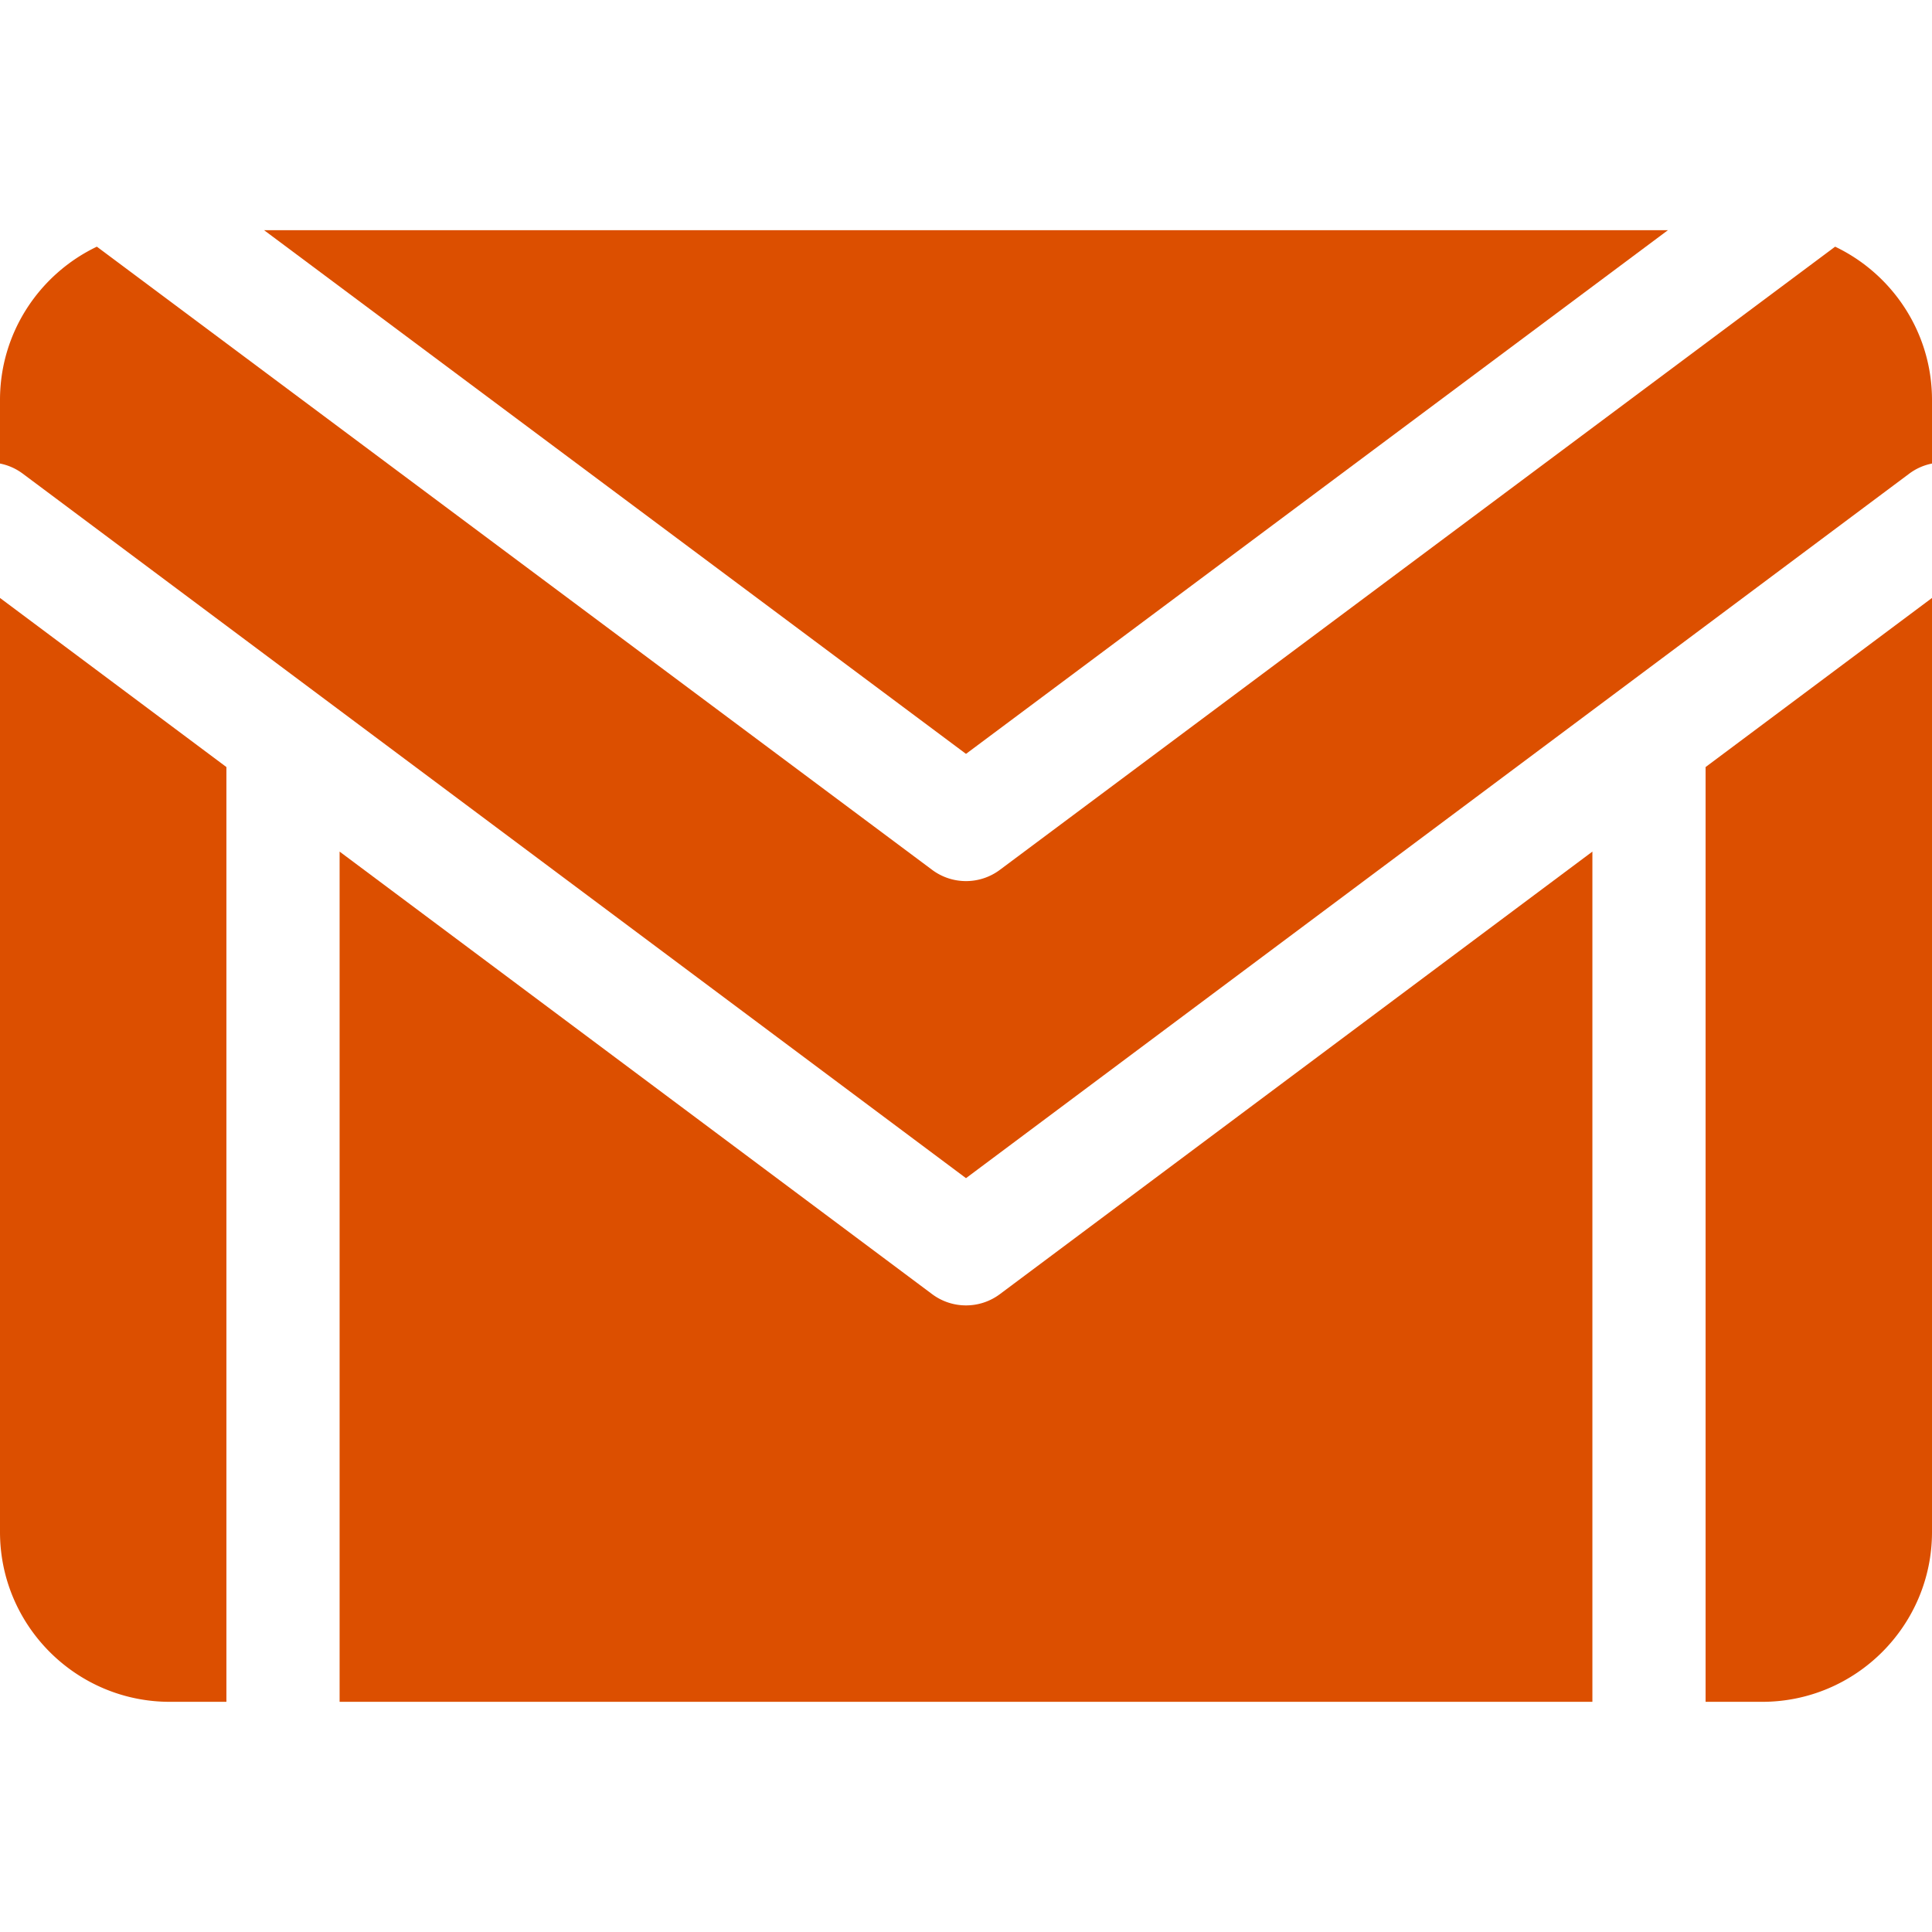<?xml version="1.0" encoding="UTF-8" standalone="no"?>
<svg
   version="1.1"
   width="512"
   height="512"
   x="0"
   y="0"
   viewBox="0 0 512 512"
   style="enable-background:new 0 0 512 512"
   xml:space="preserve"
   class=""
   id="svg2"
   sodipodi:docname="gmail-hover.svg"
   inkscape:version="1.3 (0e150ed6c4, 2023-07-21)"
   xmlns:inkscape="http://www.inkscape.org/namespaces/inkscape"
   xmlns:sodipodi="http://sodipodi.sourceforge.net/DTD/sodipodi-0.dtd"
   xmlns="http://www.w3.org/2000/svg"
   xmlns:svg="http://www.w3.org/2000/svg"><defs
     id="defs2" /><sodipodi:namedview
     id="namedview2"
     pagecolor="#ffffff"
     bordercolor="#000000"
     borderopacity="0.25"
     inkscape:showpageshadow="2"
     inkscape:pageopacity="0.0"
     inkscape:pagecheckerboard="0"
     inkscape:deskcolor="#d1d1d1"
     inkscape:zoom="1.6035156"
     inkscape:cx="255.68819"
     inkscape:cy="256"
     inkscape:window-width="1920"
     inkscape:window-height="1017"
     inkscape:window-x="-8"
     inkscape:window-y="32"
     inkscape:window-maximized="1"
     inkscape:current-layer="g2" /><g
     id="g2"
     inkscape:label="gmail"><path
       d="M256 345.944a14.98 14.98 0 0 1-8.976-2.982L90 225.683V451h332V225.683l-157.024 117.28a14.985 14.985 0 0 1-8.976 2.981zM60 203.276 0 158.463V406c0 24.813 20.187 45 45 45h15zM452 203.276V451h15c24.813 0 45-20.187 45-45V158.463zM442.02 61H69.979L256 199.785z"
       fill="#000000"
       opacity="1"
       data-original="#000000"
       class=""
       id="path1"
       style="fill:#dc4f00;fill-opacity:1" /><path
       d="M486.33 65.371 264.97 230.523c-2.661 1.985-5.815 2.977-8.97 2.977s-6.309-.992-8.97-2.977L25.67 65.371C10.504 72.616 0 88.103 0 106v16.843a14.904 14.904 0 0 1 6.024 2.675L256 312.222l249.976-186.704a14.917 14.917 0 0 1 6.024-2.675V106c0-17.897-10.504-33.385-25.67-40.629z"
       fill="#000000"
       opacity="1"
       data-original="#000000"
       class=""
       id="path2"
       style="fill:#dc4f00;fill-opacity:1" /></g></svg>
